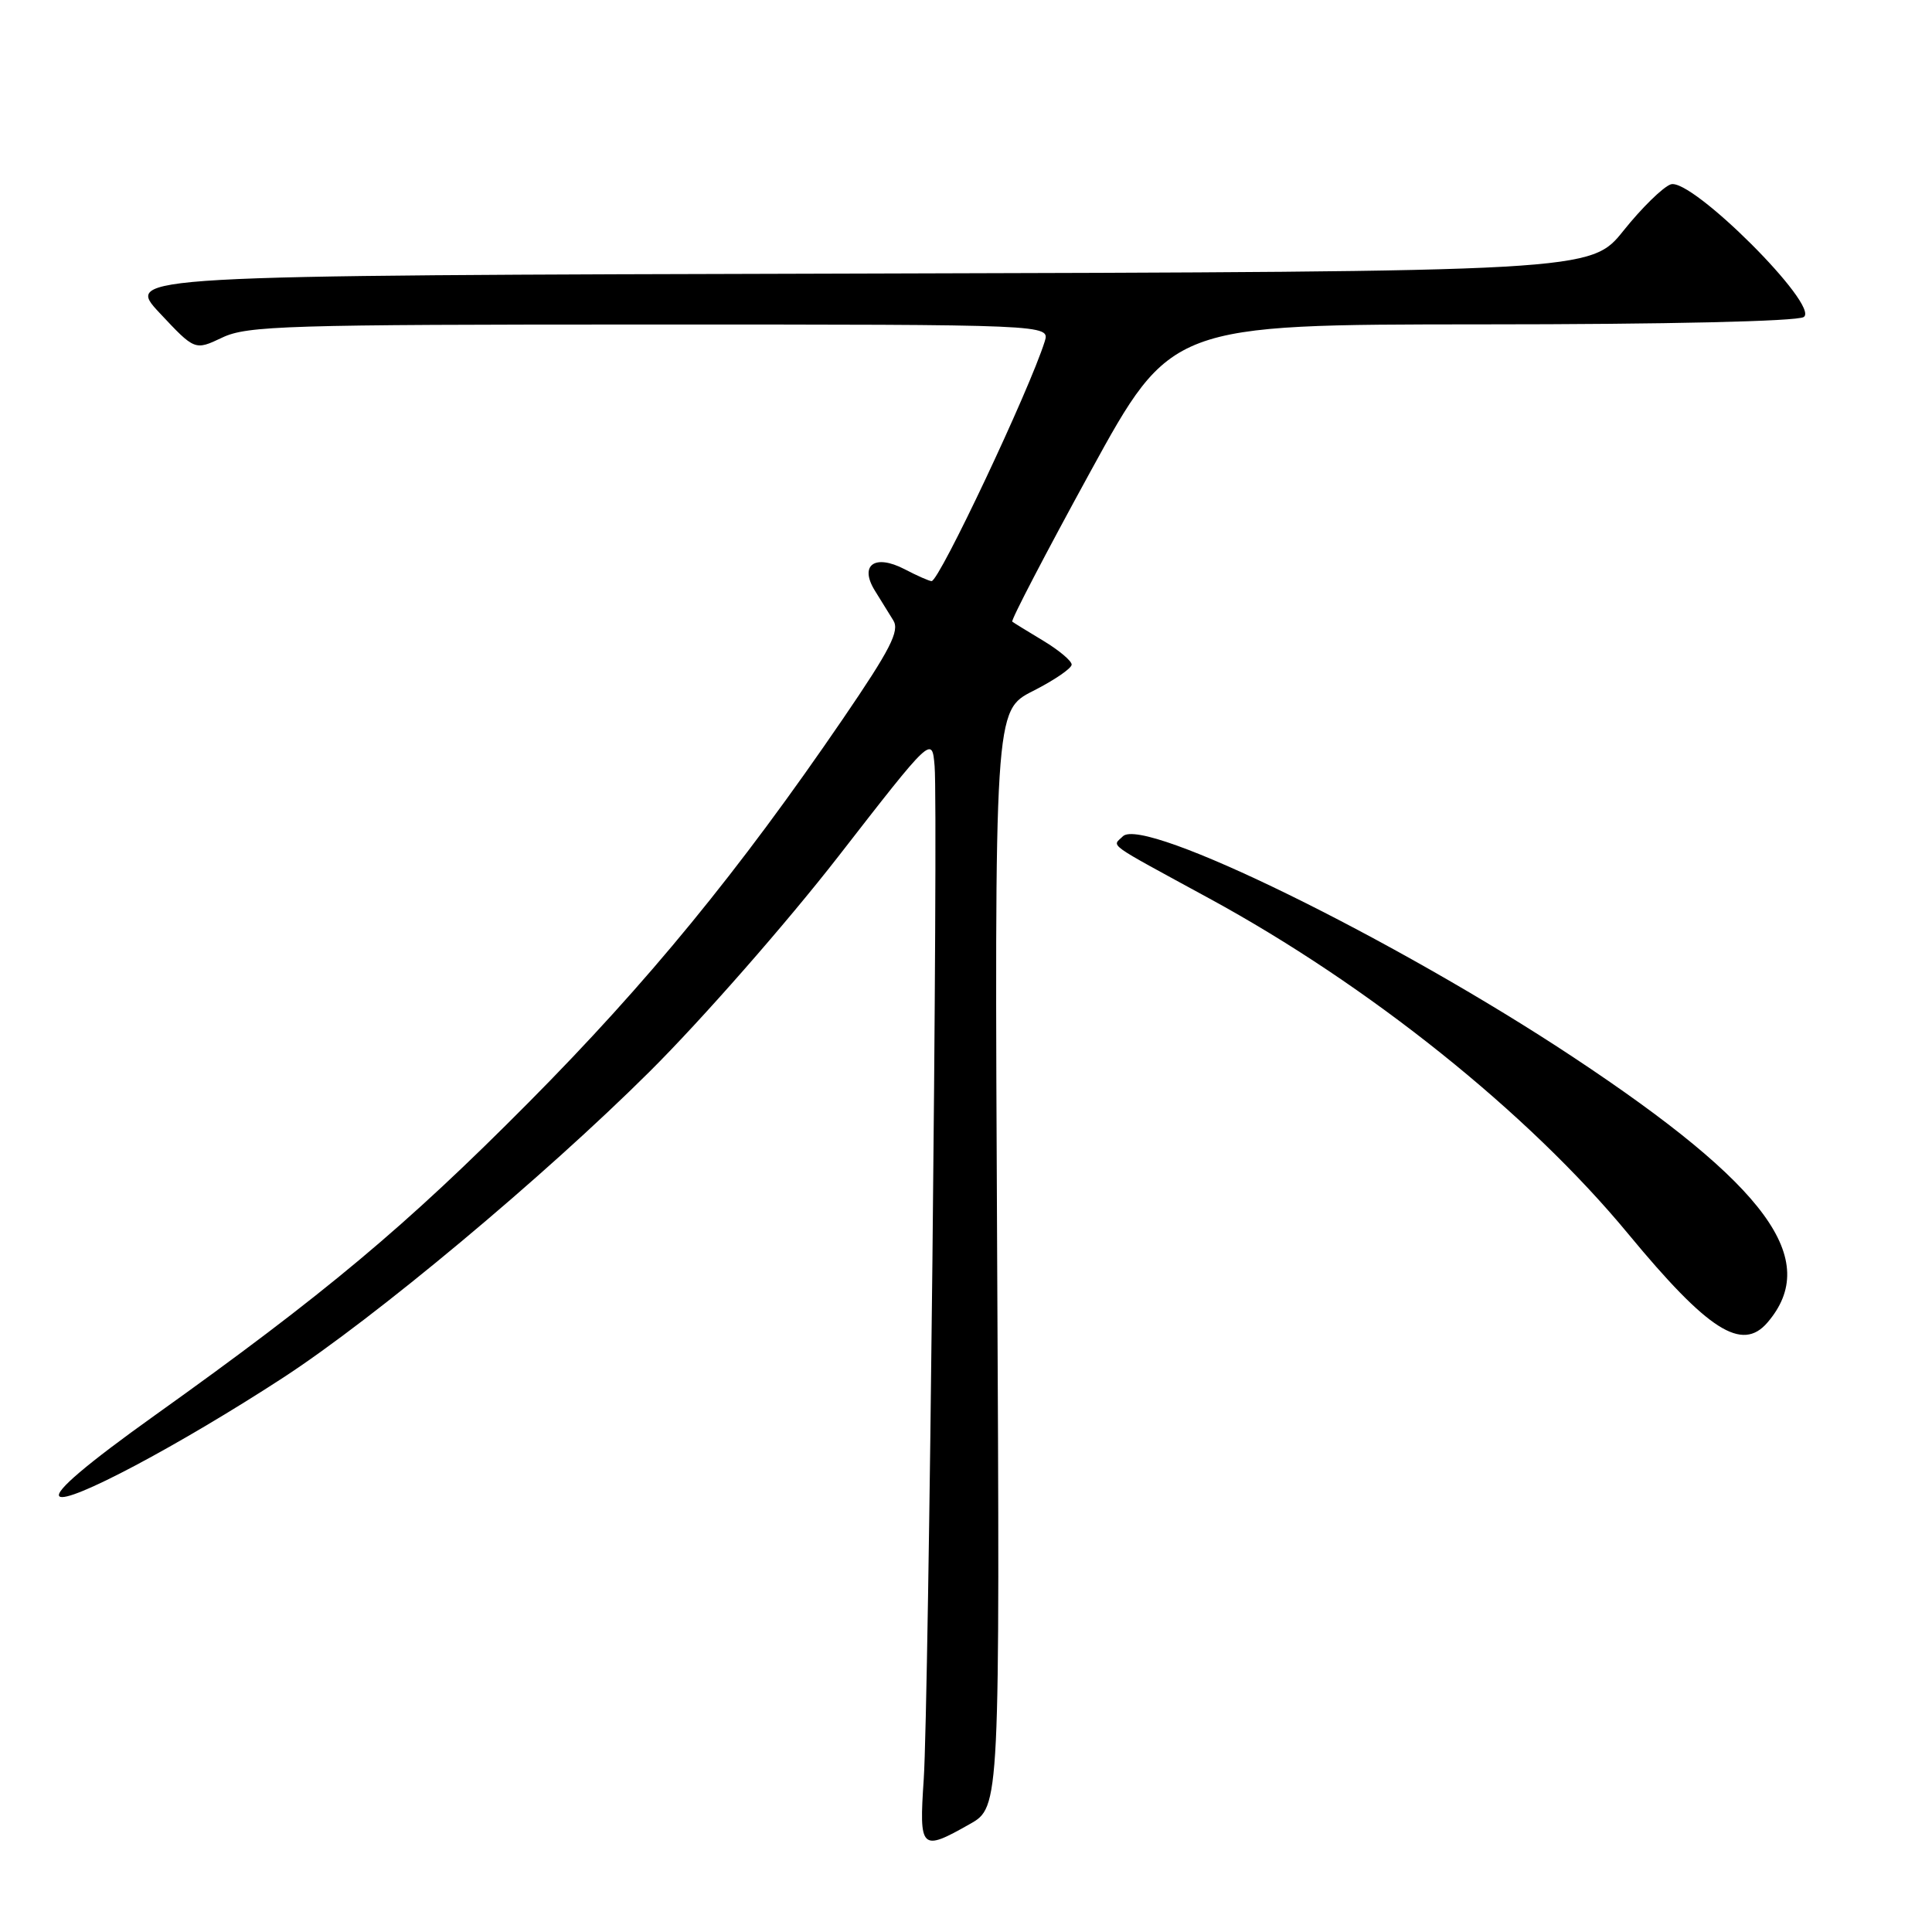 <?xml version="1.0" encoding="UTF-8" standalone="no"?>
<!DOCTYPE svg PUBLIC "-//W3C//DTD SVG 1.1//EN" "http://www.w3.org/Graphics/SVG/1.1/DTD/svg11.dtd" >
<svg xmlns="http://www.w3.org/2000/svg" xmlns:xlink="http://www.w3.org/1999/xlink" version="1.1" viewBox="0 0 256 256">
 <g >
 <path fill="currentColor"
d=" M 128.50 241.70 C 132.50 239.44 132.50 239.44 132.13 166.79 C 131.77 94.15 131.77 94.15 136.88 91.56 C 139.70 90.13 142.00 88.56 142.00 88.06 C 142.00 87.57 140.31 86.15 138.25 84.91 C 136.19 83.67 134.33 82.53 134.13 82.37 C 133.92 82.22 138.57 73.29 144.46 62.54 C 155.17 43.00 155.17 43.00 196.33 42.98 C 220.90 42.98 238.10 42.58 239.00 42.01 C 241.23 40.58 224.10 23.49 221.38 24.43 C 220.35 24.79 217.54 27.54 215.14 30.54 C 210.78 35.99 210.78 35.99 113.64 36.25 C 16.50 36.50 16.50 36.50 21.16 41.48 C 25.82 46.45 25.82 46.45 29.45 44.73 C 32.74 43.16 37.92 43.00 86.10 43.00 C 139.13 43.00 139.13 43.00 138.43 45.25 C 136.40 51.71 124.46 77.00 123.44 77.00 C 123.14 77.00 121.52 76.29 119.84 75.41 C 115.89 73.37 113.83 74.88 115.93 78.27 C 116.69 79.50 117.79 81.27 118.37 82.21 C 119.23 83.60 117.98 86.04 111.70 95.24 C 97.88 115.47 85.81 130.20 70.01 146.12 C 53.77 162.48 43.07 171.44 20.46 187.58 C 11.50 193.98 7.22 197.62 7.87 198.27 C 8.96 199.36 23.73 191.52 37.50 182.56 C 49.69 174.62 72.06 155.94 86.07 142.00 C 93.00 135.11 104.21 122.32 111.07 113.50 C 123.50 97.50 123.50 97.50 123.84 101.50 C 124.33 107.31 123.06 225.99 122.40 235.75 C 121.77 245.12 122.03 245.37 128.50 241.70 Z  M 234.19 175.25 C 241.35 166.92 234.21 157.14 208.52 140.12 C 184.85 124.43 151.51 108.09 148.78 110.82 C 147.37 112.23 146.27 111.44 160.22 119.04 C 181.41 130.57 202.49 147.45 215.75 163.50 C 226.34 176.31 230.82 179.17 234.19 175.25 Z "/>
</g>
</svg>
